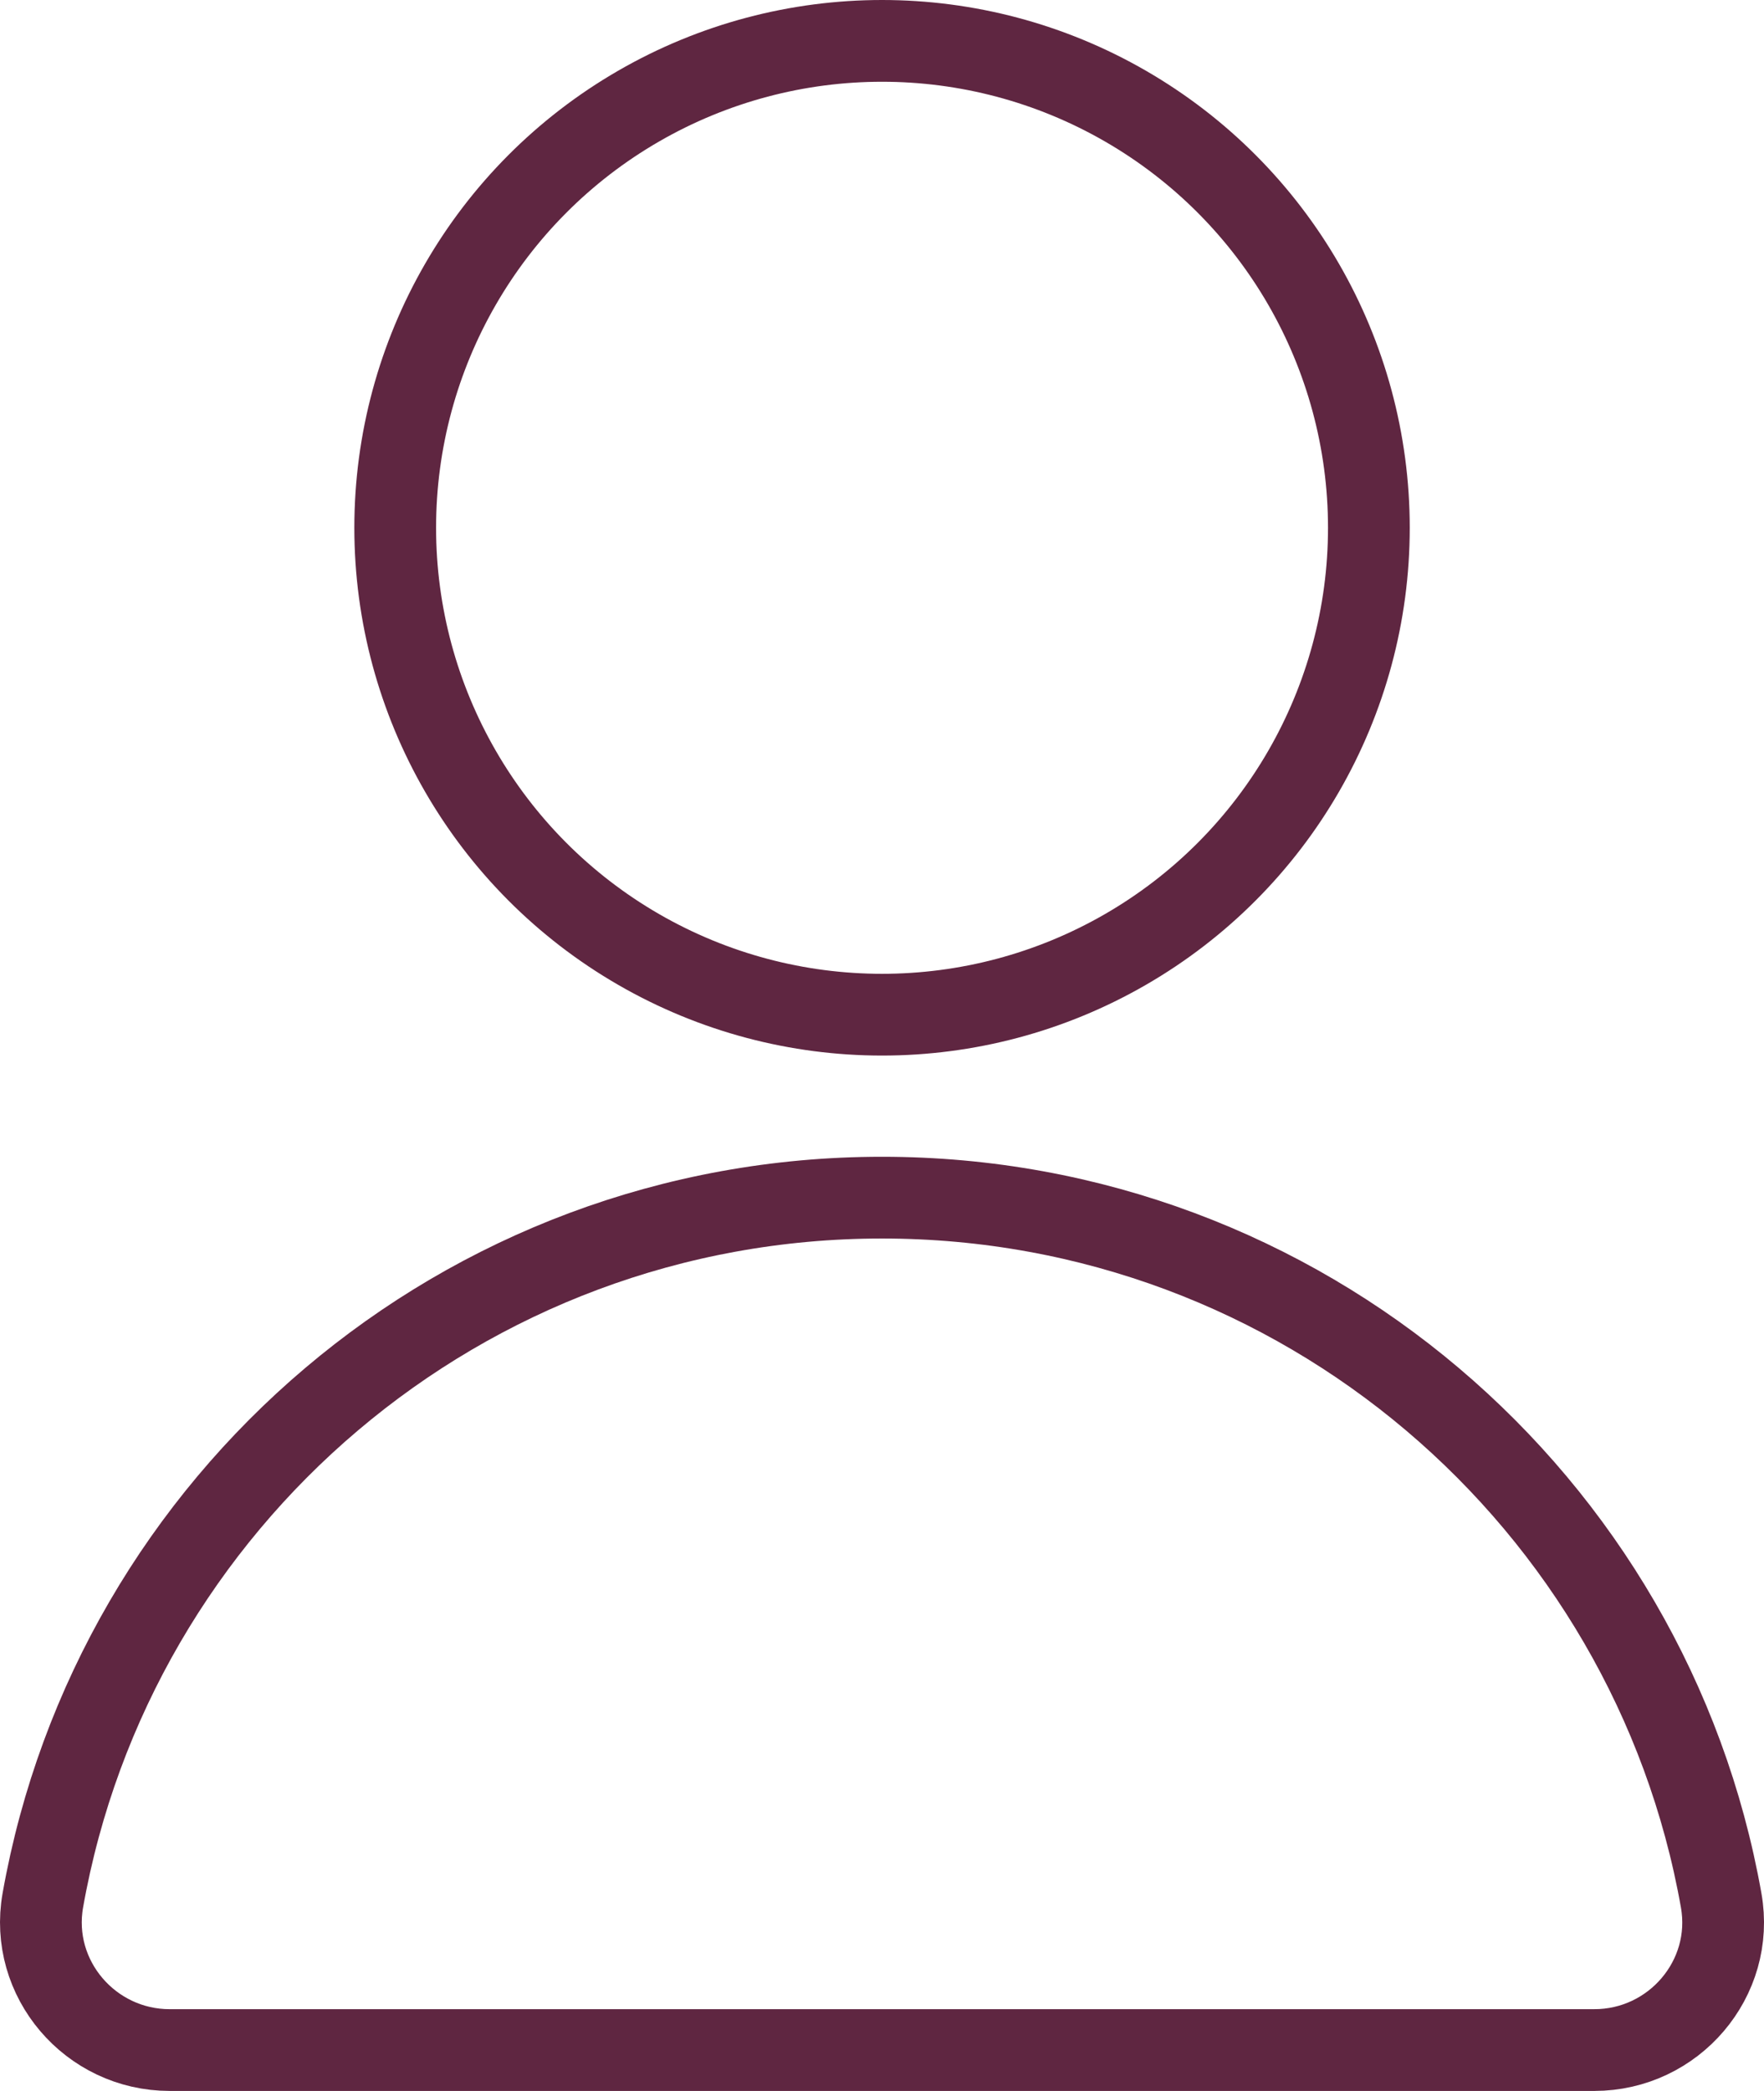 <?xml version="1.0" encoding="UTF-8"?>
<svg id="Layer_2" data-name="Layer 2" xmlns="http://www.w3.org/2000/svg" viewBox="0 0 215.81 255.77">
  <defs>
    <style>
      .cls-1 {
        fill: none;
        stroke: #5f2641;
        stroke-miterlimit: 10;
        stroke-width: 10px;
      }
    </style>
  </defs>
  <g id="Layer_1-2" data-name="Layer 1">
    <g id="user">
      <path class="cls-1" d="M195.05,250.77c9.72,0,17.22-8.74,15.52-18.31-8.65-48.86-51.33-85.96-102.67-85.96S13.89,183.61,5.24,232.46c-1.69,9.57,5.81,18.31,15.52,18.31h174.28Z"/>
      <circle class="cls-1" cx="107.91" cy="64.56" r="59.56"/>
    </g>
  </g>
</svg>